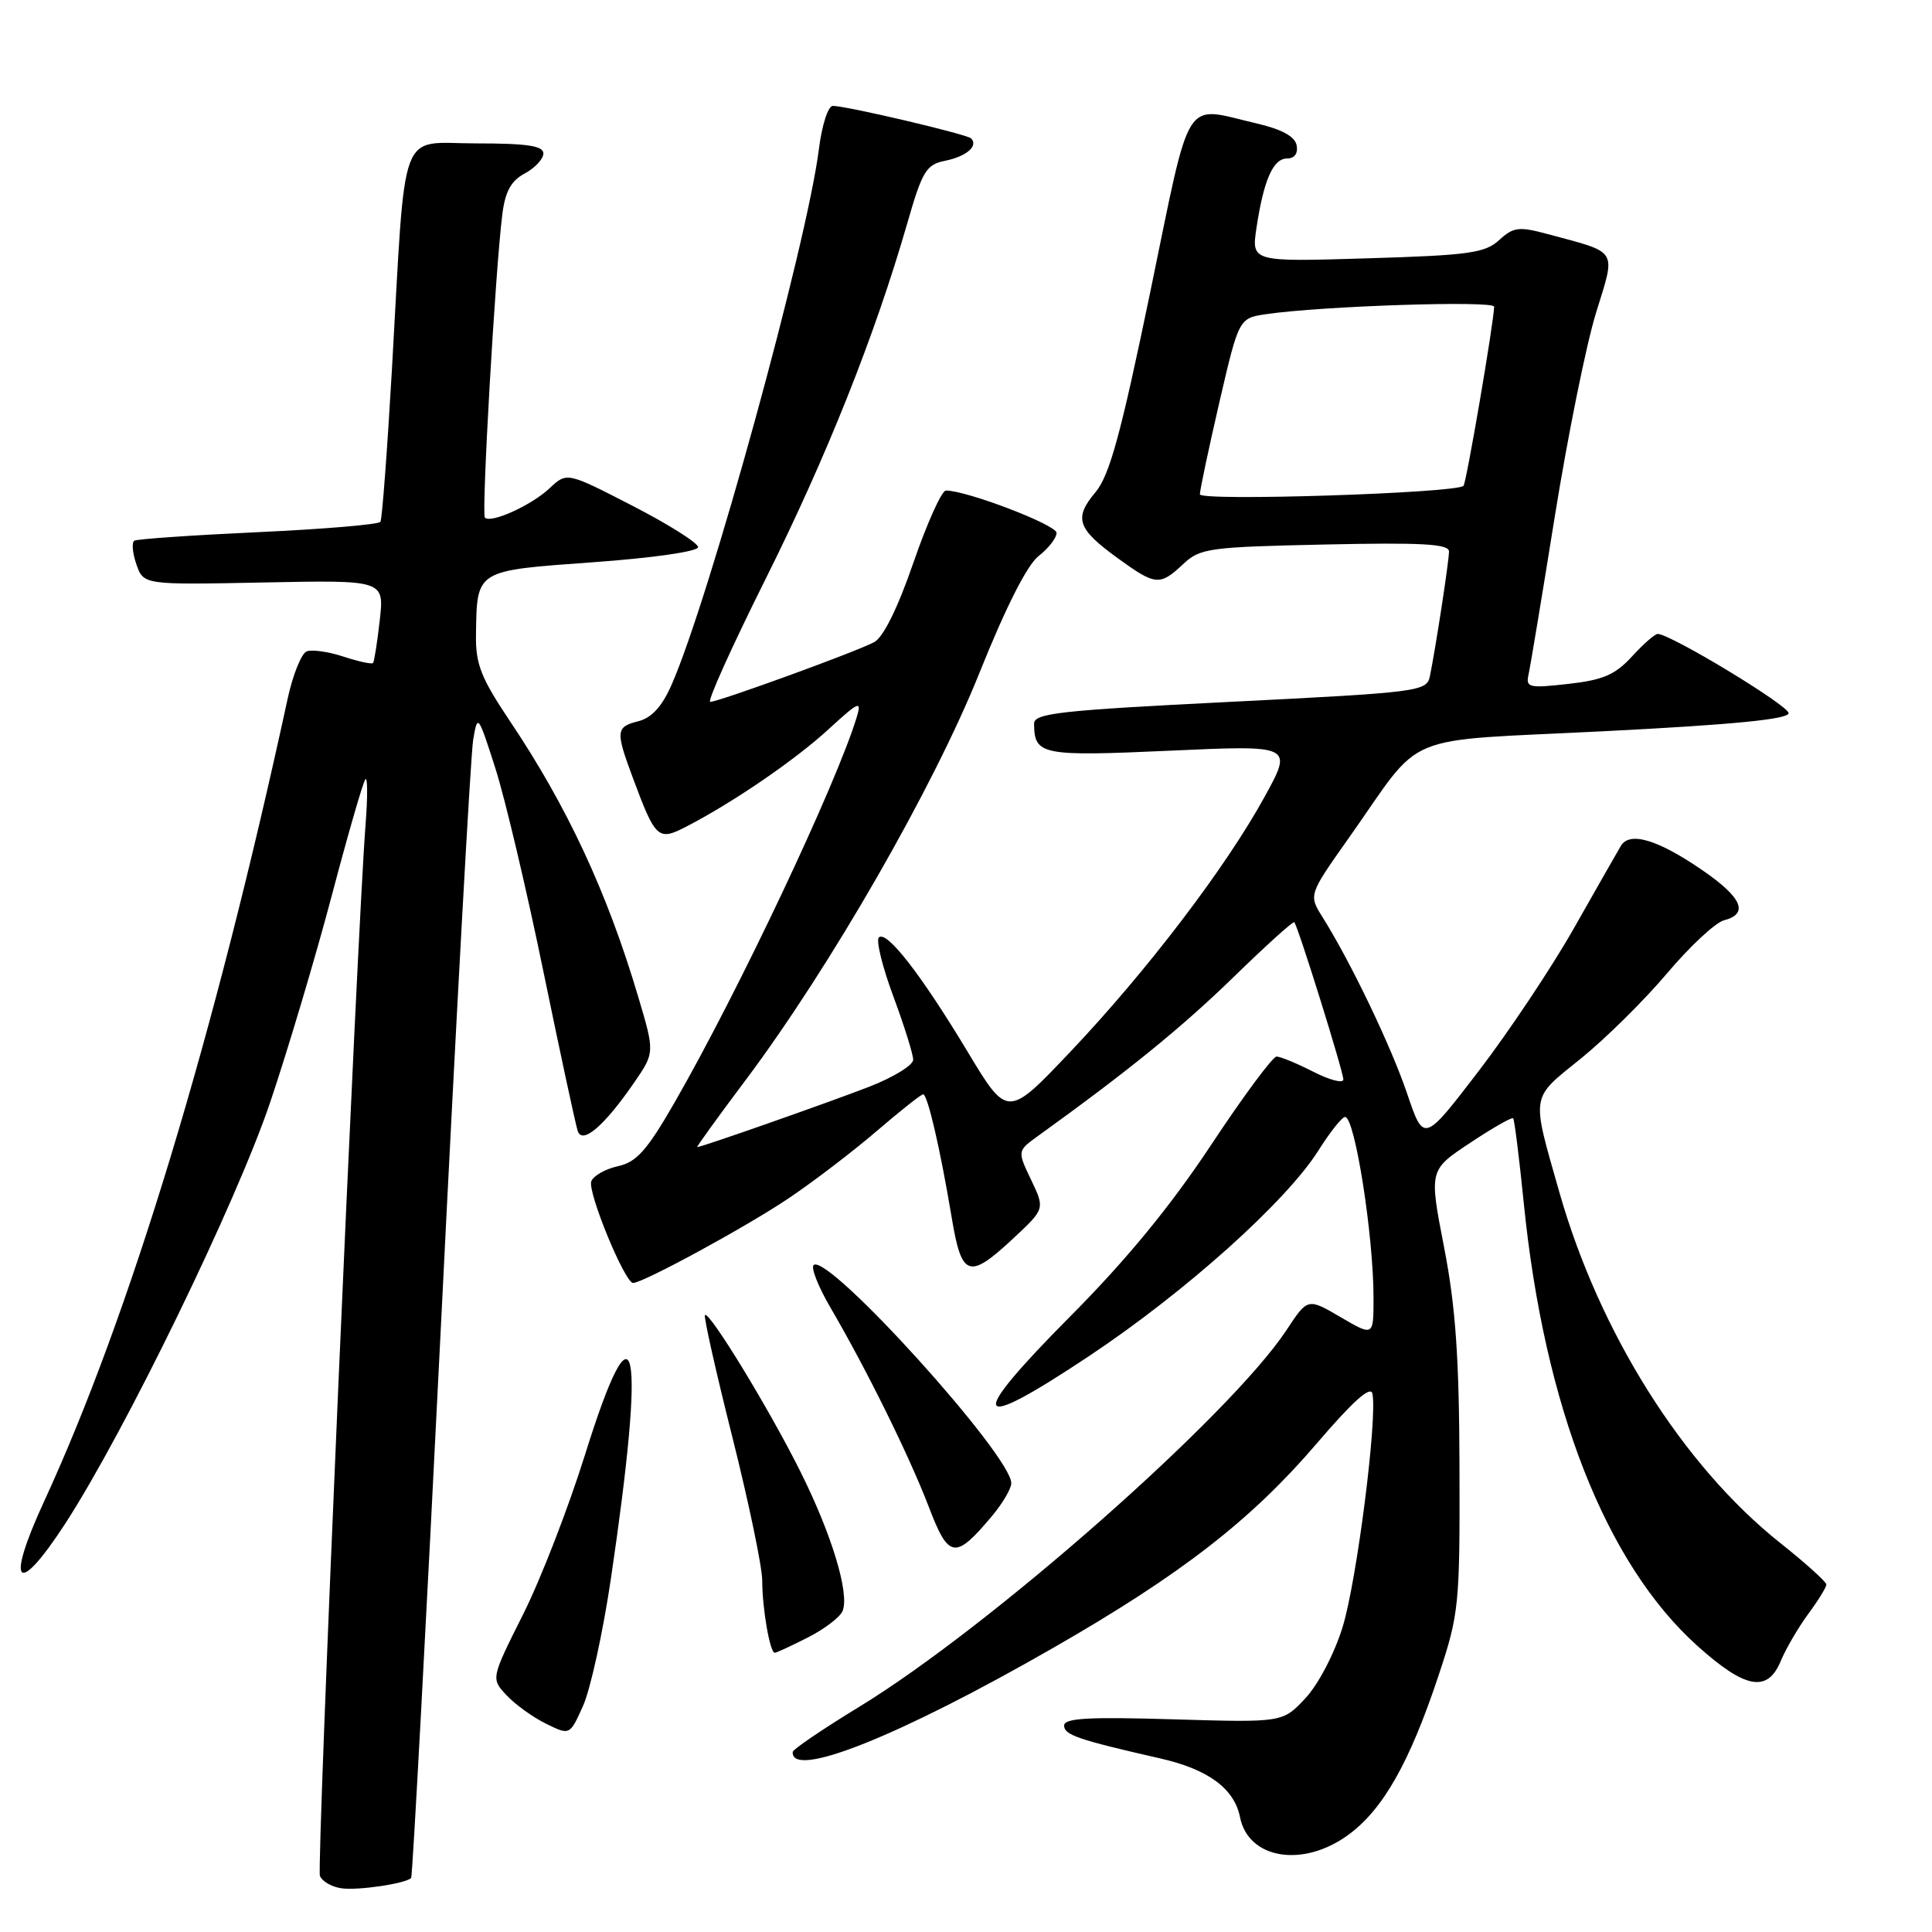 <?xml version="1.0" encoding="UTF-8" standalone="no"?>
<!DOCTYPE svg PUBLIC "-//W3C//DTD SVG 1.1//EN" "http://www.w3.org/Graphics/SVG/1.1/DTD/svg11.dtd" >
<svg xmlns="http://www.w3.org/2000/svg" xmlns:xlink="http://www.w3.org/1999/xlink" version="1.1" viewBox="0 0 256 256">
 <g >
 <path fill="currentColor"
d=" M 54.48 248.84 C 54.66 248.65 56.45 215.43 58.46 175.00 C 60.46 134.57 62.37 99.92 62.70 98.00 C 63.28 94.58 63.35 94.66 65.61 101.71 C 66.89 105.67 69.76 117.82 72.00 128.71 C 74.24 139.59 76.29 149.12 76.56 149.89 C 77.18 151.67 80.08 149.18 84.00 143.49 C 86.77 139.47 86.77 139.47 84.54 131.99 C 80.45 118.23 75.16 106.87 67.60 95.60 C 63.73 89.82 63.01 88.01 63.07 84.12 C 63.20 75.46 62.93 75.63 78.60 74.50 C 86.53 73.93 92.50 73.07 92.50 72.50 C 92.50 71.95 88.59 69.48 83.81 67.02 C 75.11 62.54 75.11 62.54 72.81 64.71 C 70.39 66.97 65.06 69.39 64.25 68.59 C 63.78 68.11 65.63 35.79 66.56 28.40 C 66.94 25.37 67.72 23.95 69.54 22.98 C 70.89 22.25 72.00 21.06 72.00 20.33 C 72.00 19.32 69.84 19.00 63.07 19.00 C 52.69 19.00 53.81 16.00 51.93 49.00 C 51.31 59.72 50.63 68.78 50.41 69.14 C 50.19 69.50 42.92 70.11 34.26 70.51 C 25.59 70.91 18.19 71.42 17.81 71.64 C 17.43 71.86 17.55 73.27 18.07 74.77 C 19.02 77.50 19.02 77.50 34.97 77.18 C 50.92 76.86 50.92 76.86 50.32 82.18 C 49.99 85.11 49.59 87.66 49.43 87.85 C 49.27 88.04 47.51 87.66 45.53 87.01 C 43.54 86.35 41.34 86.04 40.64 86.31 C 39.94 86.58 38.79 89.43 38.10 92.65 C 28.41 137.34 17.19 174.33 5.85 198.93 C 0.68 210.13 2.22 211.76 8.65 201.88 C 16.56 189.69 31.31 159.38 35.82 146.00 C 38.14 139.12 41.81 126.81 43.97 118.64 C 46.13 110.46 48.13 103.54 48.42 103.25 C 48.71 102.95 48.72 105.59 48.45 109.11 C 47.32 123.45 41.93 247.38 42.39 248.56 C 42.66 249.27 43.92 250.01 45.19 250.20 C 47.34 250.54 53.76 249.59 54.48 248.84 Z  M 178.60 243.17 C 183.24 239.81 186.78 233.57 190.62 222.00 C 193.33 213.84 193.44 212.75 193.39 194.50 C 193.35 179.82 192.88 173.17 191.35 165.27 C 189.36 155.04 189.36 155.04 194.78 151.45 C 197.75 149.47 200.33 148.00 200.50 148.18 C 200.67 148.35 201.30 153.38 201.90 159.34 C 204.61 186.38 212.77 207.21 224.95 218.12 C 231.30 223.81 234.21 224.32 235.97 220.07 C 236.64 218.46 238.27 215.67 239.59 213.87 C 240.92 212.08 242.00 210.32 242.00 209.96 C 242.00 209.60 239.23 207.10 235.84 204.41 C 222.99 194.17 211.94 176.62 206.63 158.00 C 202.88 144.83 202.74 145.70 209.44 140.29 C 212.70 137.66 217.85 132.57 220.87 129.00 C 223.89 125.42 227.29 122.25 228.43 121.95 C 231.76 121.08 230.85 118.94 225.62 115.34 C 219.69 111.25 215.93 110.12 214.77 112.09 C 214.31 112.87 211.51 117.77 208.55 123.00 C 205.59 128.22 199.90 136.75 195.91 141.95 C 188.66 151.41 188.66 151.41 186.47 144.96 C 184.35 138.68 179.01 127.53 175.25 121.54 C 173.39 118.58 173.39 118.58 178.72 111.04 C 188.89 96.66 184.95 98.30 212.75 96.88 C 229.59 96.03 237.00 95.30 237.00 94.50 C 237.00 93.48 221.34 84.00 219.65 84.00 C 219.28 84.00 217.74 85.35 216.24 86.99 C 214.03 89.41 212.40 90.11 207.81 90.62 C 202.59 91.21 202.15 91.11 202.54 89.38 C 202.77 88.35 204.35 78.86 206.04 68.30 C 207.74 57.75 210.18 45.68 211.47 41.49 C 214.13 32.87 214.56 33.57 205.01 31.00 C 201.26 29.99 200.53 30.08 198.64 31.82 C 196.77 33.53 194.59 33.83 181.16 34.23 C 165.82 34.70 165.82 34.70 166.49 30.19 C 167.45 23.83 168.70 21.00 170.55 21.00 C 171.53 21.00 172.02 20.33 171.81 19.25 C 171.58 18.08 169.85 17.13 166.49 16.35 C 156.66 14.07 157.92 12.07 152.41 38.72 C 148.49 57.64 147.02 63.00 145.15 65.23 C 142.26 68.67 142.74 70.07 148.10 73.96 C 153.12 77.60 153.68 77.65 156.77 74.75 C 159.01 72.64 160.18 72.48 175.58 72.15 C 188.38 71.87 192.00 72.07 192.00 73.07 C 192.00 74.35 190.25 85.75 189.47 89.60 C 189.05 91.62 188.12 91.74 163.02 93.00 C 140.38 94.13 137.00 94.51 137.02 95.90 C 137.06 100.06 137.98 100.24 155.04 99.47 C 171.33 98.73 171.33 98.73 167.55 105.61 C 162.41 114.97 151.94 128.70 141.86 139.33 C 133.50 148.15 133.50 148.15 128.19 139.32 C 122.04 129.10 117.46 123.21 116.45 124.22 C 116.06 124.61 116.92 128.12 118.37 132.02 C 119.82 135.92 121.00 139.70 121.00 140.42 C 121.00 141.14 118.41 142.73 115.25 143.97 C 110.01 146.01 92.96 152.00 92.38 152.00 C 92.25 152.00 95.14 147.99 98.82 143.09 C 110.01 128.16 123.70 104.32 129.76 89.21 C 133.27 80.45 136.11 74.84 137.63 73.67 C 138.93 72.66 140.00 71.28 140.00 70.61 C 140.00 69.55 128.12 65.00 125.34 65.00 C 124.78 65.00 122.85 69.29 121.04 74.53 C 118.97 80.54 117.05 84.44 115.83 85.09 C 113.48 86.35 95.21 93.00 94.11 93.00 C 93.67 93.00 96.97 85.69 101.43 76.75 C 109.52 60.54 115.92 44.49 120.19 29.68 C 122.21 22.65 122.72 21.81 125.24 21.30 C 128.04 20.74 129.67 19.34 128.68 18.34 C 128.13 17.79 112.34 14.07 110.37 14.03 C 109.73 14.01 108.92 16.52 108.51 19.74 C 106.94 32.30 94.03 79.25 89.00 90.71 C 87.72 93.63 86.35 95.12 84.57 95.57 C 81.61 96.31 81.55 96.88 83.83 103.00 C 86.87 111.18 87.19 111.47 90.96 109.52 C 97.18 106.30 105.39 100.68 109.82 96.60 C 113.81 92.94 114.20 92.77 113.53 95.00 C 110.81 103.95 97.80 131.47 89.33 146.18 C 85.73 152.43 84.34 153.99 81.88 154.53 C 80.22 154.89 78.63 155.79 78.35 156.53 C 77.82 157.92 82.79 170.00 83.89 170.00 C 85.24 169.98 98.87 162.57 104.50 158.78 C 107.80 156.56 113.05 152.55 116.17 149.87 C 119.29 147.19 122.06 145.00 122.32 145.00 C 122.91 145.00 124.59 152.26 126.09 161.25 C 127.42 169.27 128.36 169.60 134.27 164.09 C 138.46 160.18 138.46 160.18 136.63 156.34 C 134.79 152.50 134.79 152.50 137.57 150.50 C 149.46 141.94 156.59 136.14 163.37 129.55 C 167.69 125.34 171.35 122.03 171.50 122.20 C 172.00 122.74 178.00 142.00 178.00 143.03 C 178.00 143.59 176.22 143.13 174.04 142.02 C 171.86 140.91 169.66 140.00 169.15 140.00 C 168.64 140.00 164.72 145.29 160.45 151.75 C 155.10 159.82 149.28 166.92 141.81 174.43 C 127.93 188.41 128.72 190.07 144.33 179.67 C 157.07 171.19 170.40 159.24 174.69 152.46 C 176.23 150.01 177.83 148.00 178.23 148.00 C 179.53 148.00 182.00 163.73 182.00 171.98 C 182.00 177.08 182.00 177.08 177.64 174.53 C 173.28 171.98 173.28 171.98 170.47 176.24 C 163.02 187.53 131.13 215.64 113.82 226.18 C 109.02 229.11 105.07 231.79 105.04 232.14 C 104.80 235.80 119.21 230.04 139.61 218.32 C 156.51 208.62 165.80 201.41 174.50 191.24 C 179.24 185.70 181.61 183.57 181.85 184.66 C 182.54 187.86 179.78 209.52 177.90 215.60 C 176.81 219.13 174.68 223.20 172.97 225.03 C 169.96 228.25 169.96 228.25 155.48 227.82 C 144.20 227.48 141.00 227.66 141.00 228.65 C 141.00 229.89 142.89 230.53 153.74 233.00 C 160.10 234.45 163.55 236.99 164.31 240.79 C 165.41 246.32 172.60 247.52 178.60 243.17 Z  M 80.93 209.30 C 85.62 177.62 84.28 171.10 77.52 192.75 C 75.33 199.76 71.63 209.31 69.29 213.96 C 65.05 222.42 65.05 222.42 67.13 224.64 C 68.27 225.86 70.62 227.55 72.35 228.40 C 75.50 229.95 75.50 229.95 77.26 226.03 C 78.23 223.87 79.88 216.35 80.93 209.30 Z  M 107.09 216.95 C 109.29 215.83 111.35 214.25 111.66 213.44 C 112.57 211.08 110.20 203.29 106.05 194.98 C 101.92 186.69 93.98 173.68 93.41 174.25 C 93.22 174.45 94.85 181.70 97.03 190.38 C 99.21 199.06 101.00 207.64 101.00 209.45 C 101.00 213.13 102.02 219.00 102.66 219.00 C 102.89 219.00 104.88 218.08 107.09 216.95 Z  M 131.39 200.95 C 132.83 199.24 134.00 197.26 134.00 196.53 C 134.00 192.87 109.97 166.28 107.84 167.60 C 107.39 167.88 108.39 170.44 110.06 173.30 C 114.83 181.46 120.49 192.93 123.07 199.67 C 125.70 206.56 126.56 206.69 131.39 200.95 Z  M 158.99 65.50 C 158.99 64.95 160.15 59.47 161.57 53.32 C 164.16 42.15 164.16 42.15 167.83 41.62 C 175.23 40.54 198.00 39.80 197.98 40.64 C 197.93 42.79 194.29 64.04 193.92 64.38 C 192.86 65.35 159.00 66.44 158.99 65.50 Z "/>
</g>
</svg>